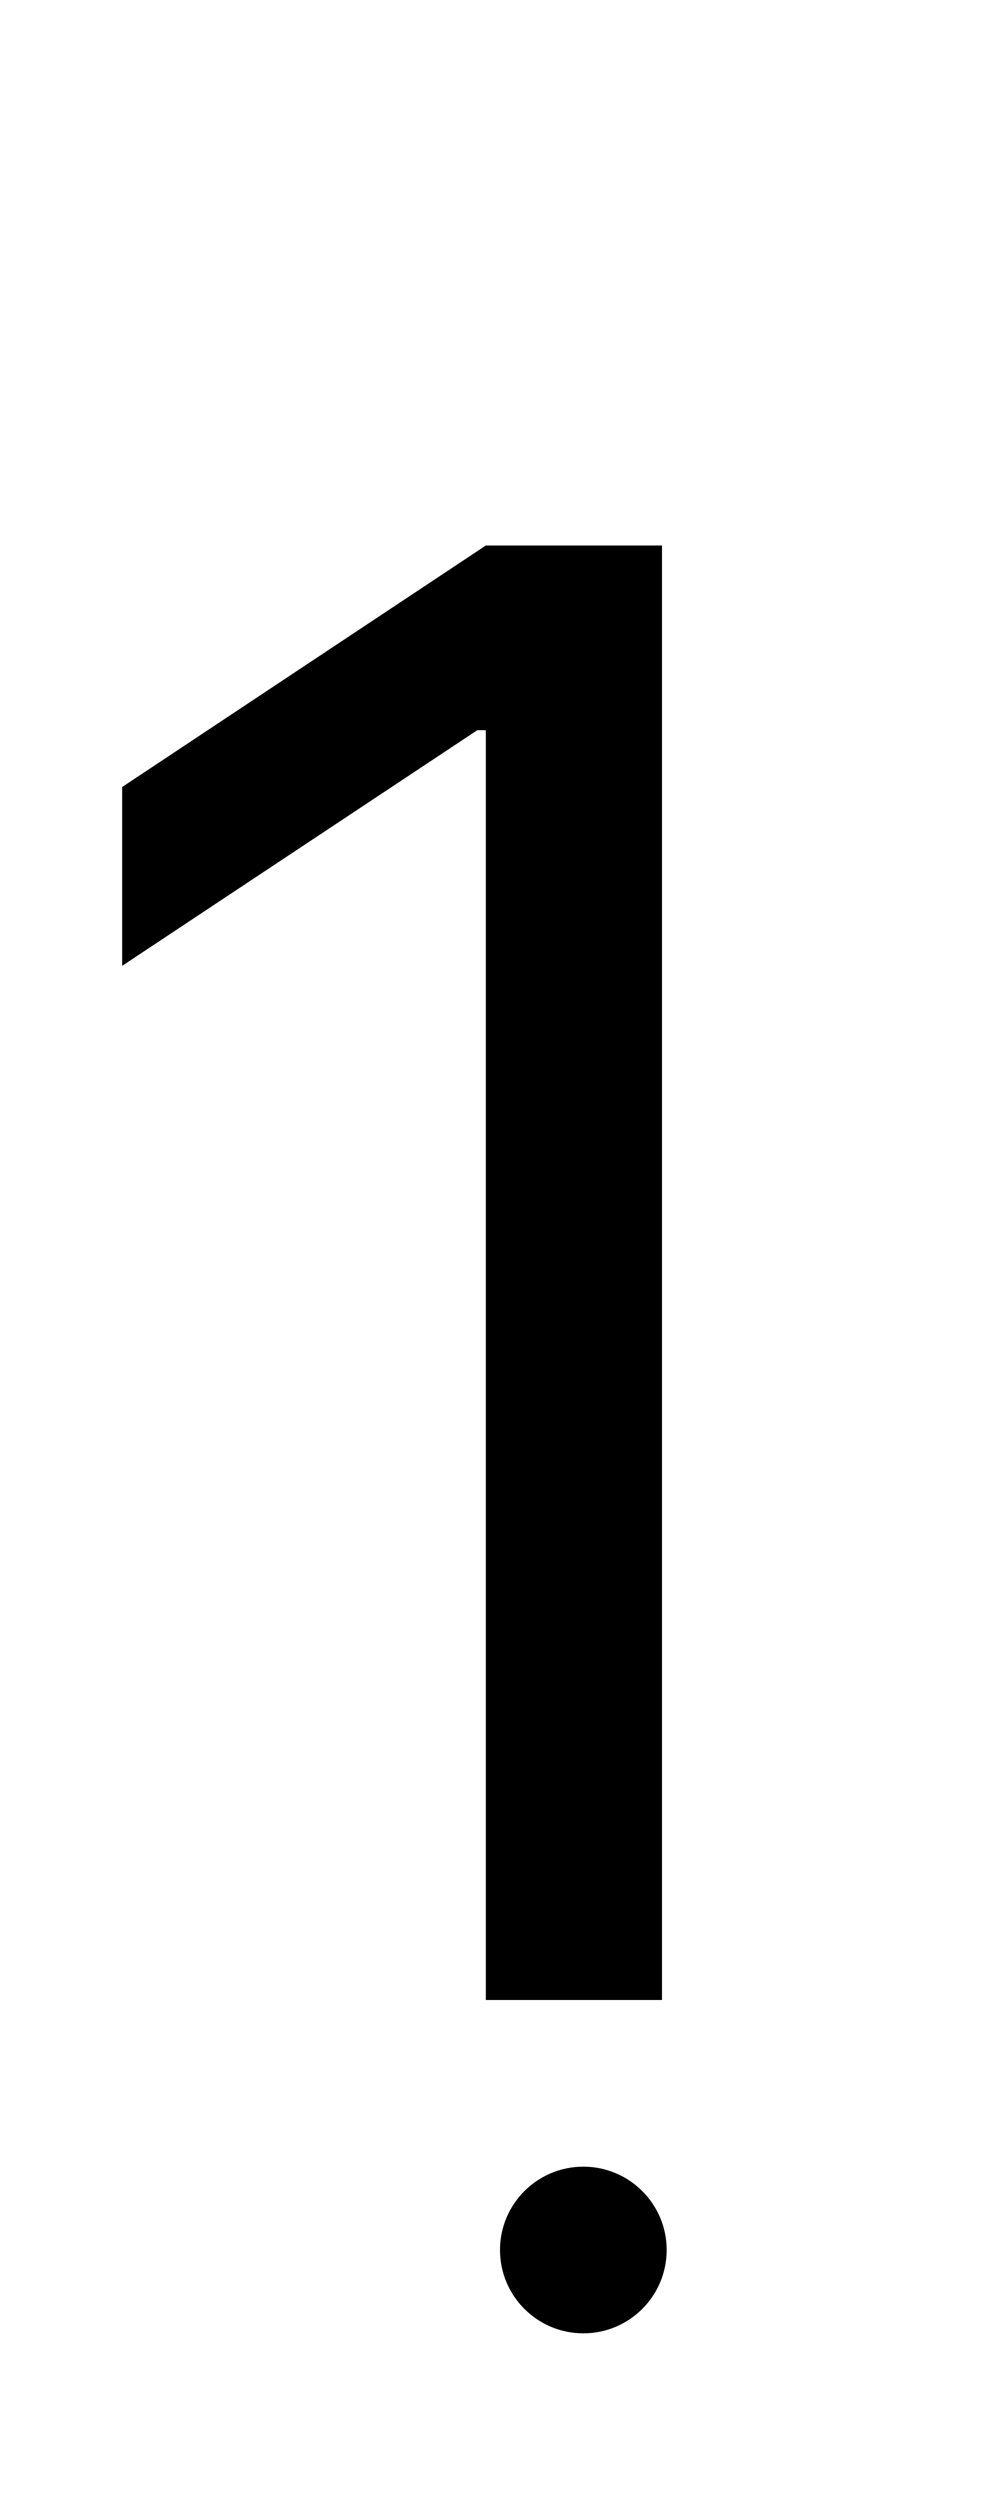 <svg width="6" height="15" viewBox="0 0 6 15" fill="none" xmlns="http://www.w3.org/2000/svg">
<path d="M3.972 3.273V12H2.915V4.381H2.864L0.733 5.795V4.722L2.915 3.273H3.972Z" fill="black"/>
<circle cx="3.5" cy="13.5" r="0.5" fill="black"/>
</svg>
